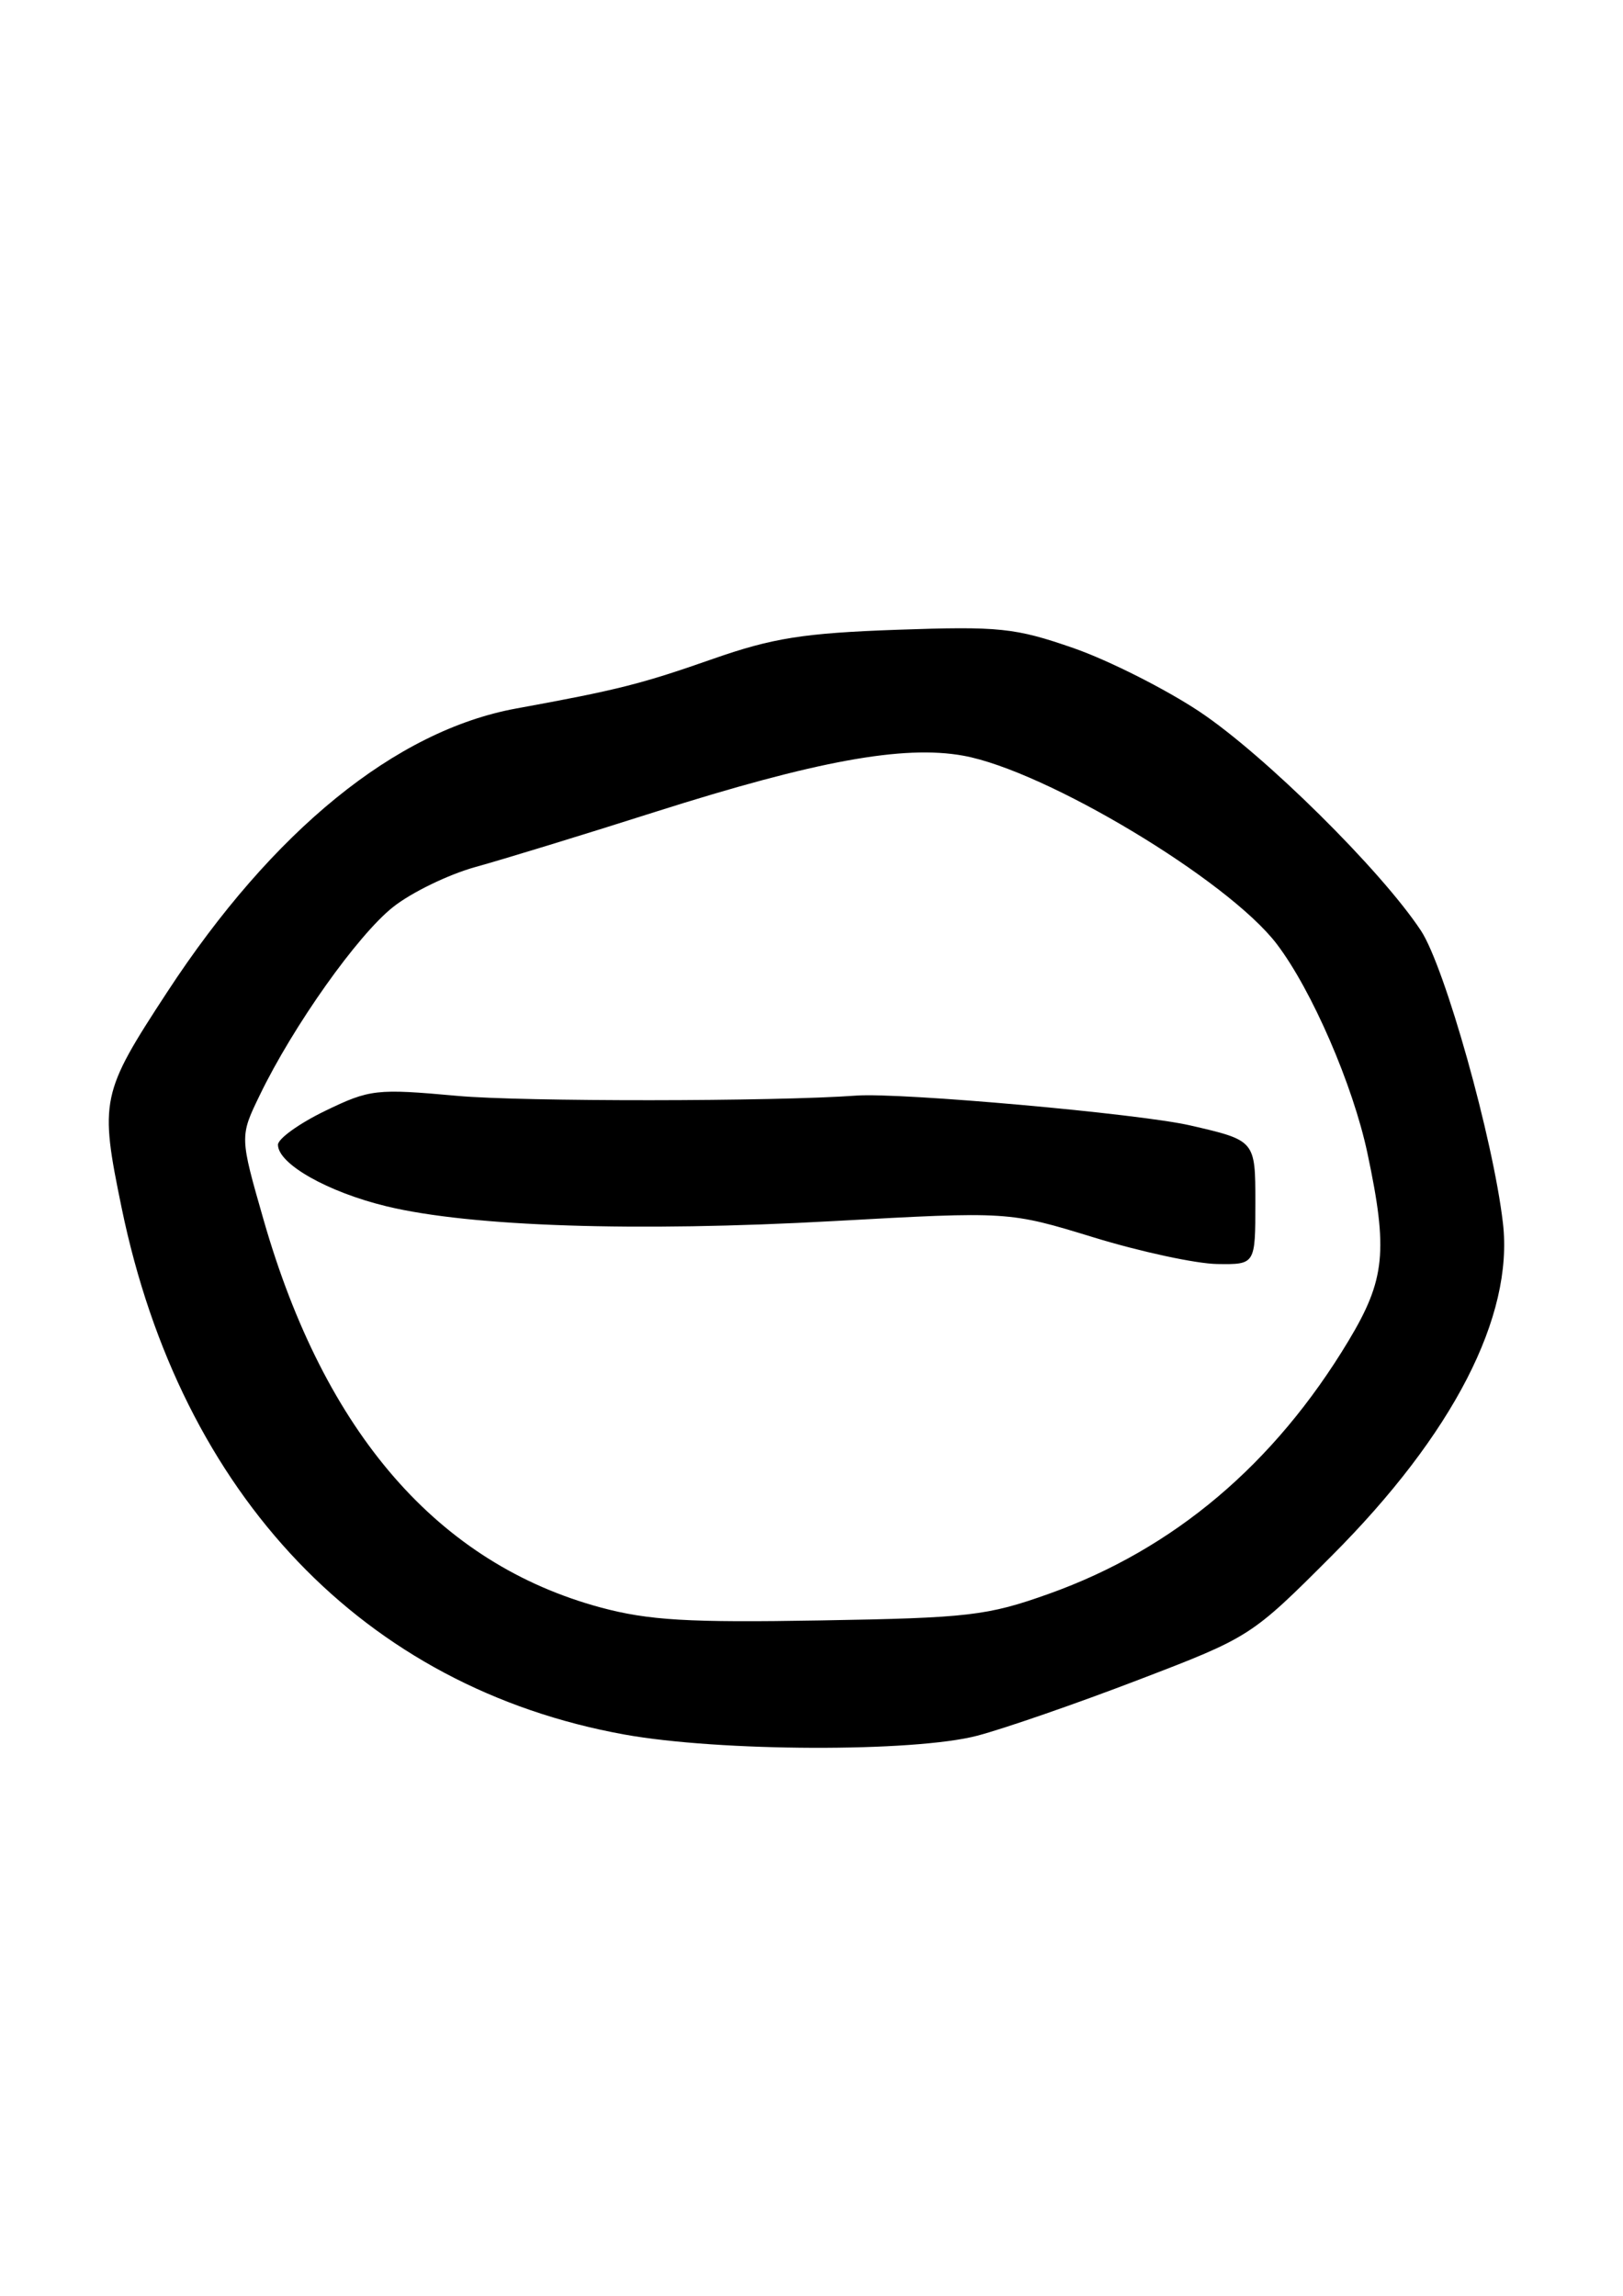<?xml version="1.0" encoding="UTF-8" standalone="no"?>
<!DOCTYPE svg PUBLIC "-//W3C//DTD SVG 1.1//EN" "http://www.w3.org/Graphics/SVG/1.1/DTD/svg11.dtd" >
<svg xmlns="http://www.w3.org/2000/svg" xmlns:xlink="http://www.w3.org/1999/xlink" version="1.1" viewBox="0 0 181 256">
 <g >
 <path fill="currentColor"
d=" M 109.00 193.53 C 112.03 192.73 120.12 189.93 127.00 187.29 C 139.43 182.53 139.55 182.45 148.50 173.49 C 162.04 159.94 168.82 146.78 167.61 136.38 C 166.52 126.99 161.13 107.80 158.46 103.76 C 153.99 97.00 140.97 84.14 133.76 79.34 C 129.96 76.82 123.64 73.63 119.71 72.26 C 113.19 70.00 111.45 69.82 100.03 70.22 C 89.61 70.59 86.16 71.14 79.50 73.47 C 71.54 76.26 68.91 76.93 57.56 79.00 C 44.14 81.46 30.43 92.59 18.63 110.64 C 11.25 121.92 11.09 122.68 13.57 134.70 C 20.19 166.76 40.64 188.16 69.63 193.40 C 80.25 195.32 101.93 195.39 109.00 193.53 Z  M 67.00 179.24 C 48.88 174.35 36.22 159.80 29.40 136.03 C 26.73 126.73 26.73 126.73 28.97 122.11 C 32.70 114.39 39.88 104.27 43.83 101.14 C 45.88 99.51 50.03 97.50 53.03 96.67 C 56.04 95.84 65.03 93.09 73.00 90.55 C 91.01 84.83 100.75 83.05 107.43 84.26 C 116.64 85.93 136.95 98.13 142.38 105.25 C 146.29 110.38 150.89 120.99 152.50 128.59 C 154.81 139.48 154.49 142.68 150.39 149.50 C 142.11 163.27 130.90 172.74 116.98 177.71 C 110.11 180.16 108.03 180.40 91.50 180.68 C 76.78 180.94 72.32 180.67 67.00 179.24 Z  M 140.00 134.08 C 140.00 127.16 140.00 127.16 132.75 125.49 C 127.05 124.17 100.44 121.80 95.50 122.16 C 86.38 122.83 58.21 122.85 51.00 122.19 C 41.95 121.37 41.25 121.45 36.25 123.87 C 33.36 125.27 31.00 126.97 31.00 127.64 C 31.00 129.78 36.55 132.92 43.13 134.51 C 52.50 136.77 70.91 137.38 93.00 136.15 C 112.50 135.07 112.50 135.07 122.00 137.98 C 127.22 139.58 133.41 140.91 135.75 140.94 C 140.00 141.00 140.00 141.00 140.00 134.08 Z "/>
</g>
</svg>